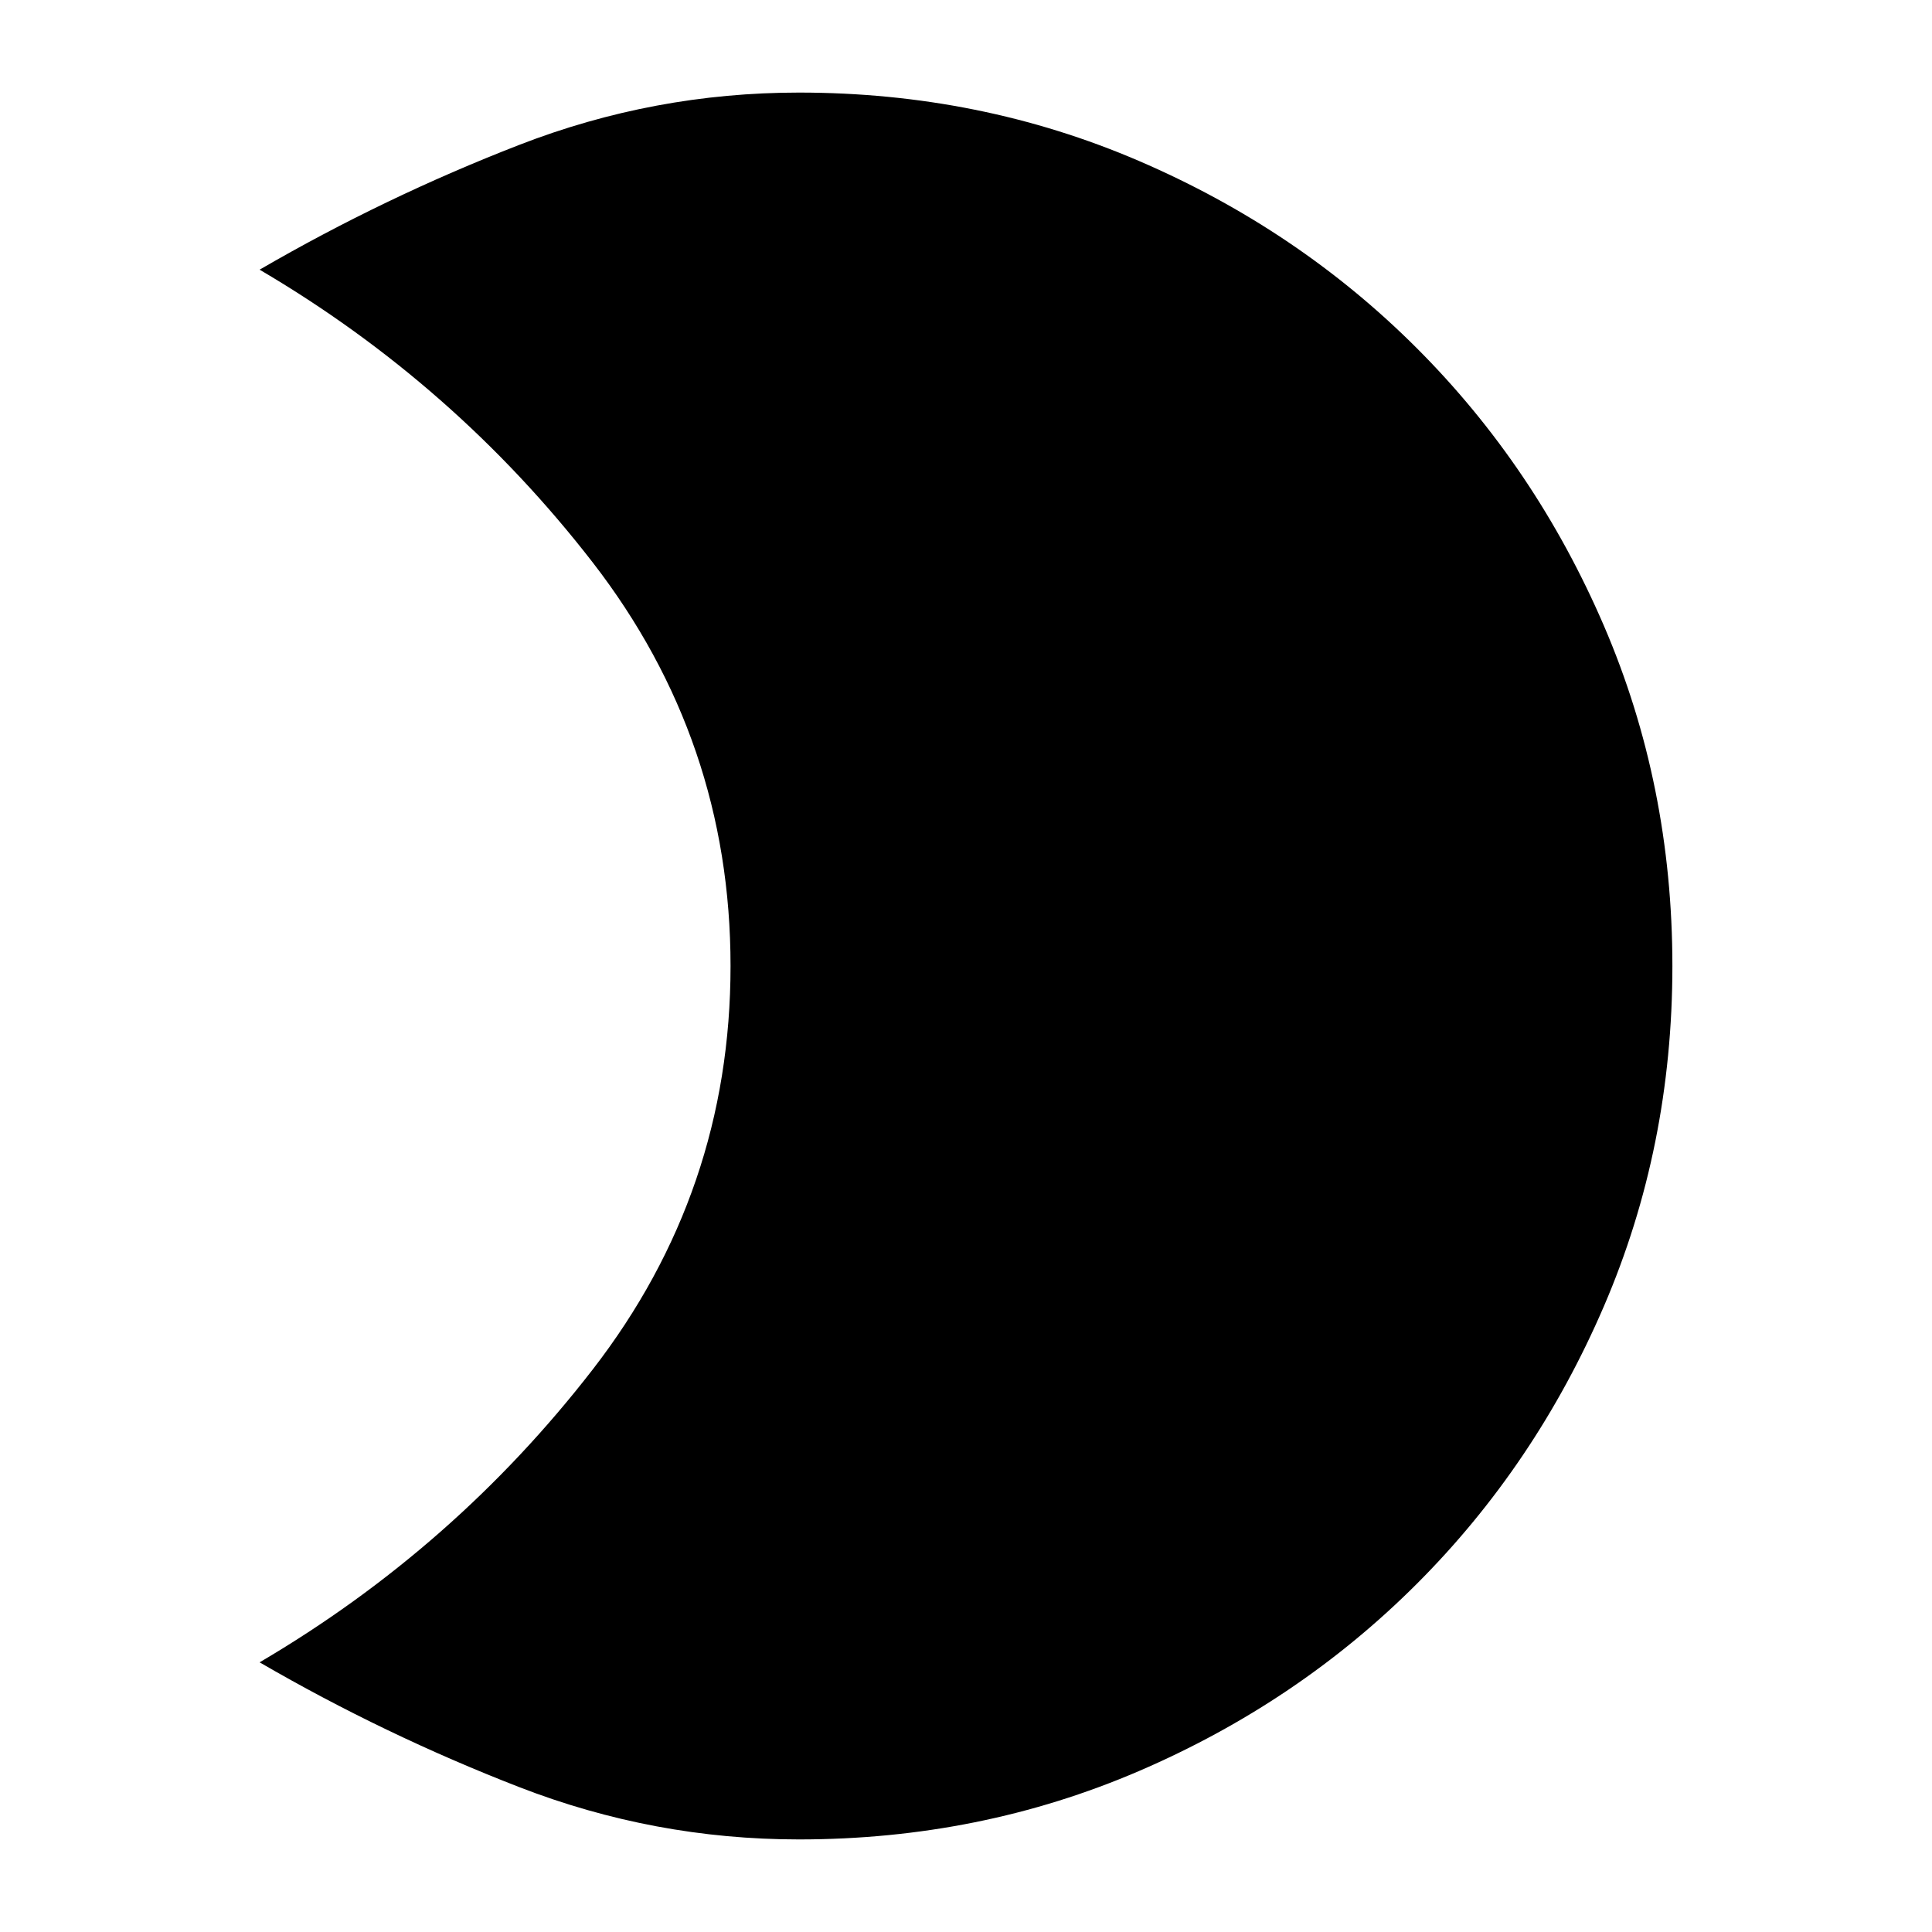 <svg xmlns="http://www.w3.org/2000/svg" height="24" width="24"><path d="M9.925 1.15q2.25 0 4.225.85 1.975.85 3.45 2.325t2.325 3.45q.85 1.975.85 4.225 0 2.25-.85 4.225-.85 1.975-2.325 3.45T14.15 22q-1.975.85-4.225.85-1.8 0-3.475-.65t-3.225-1.55q2.425-1.425 4.138-3.638Q9.075 14.8 9.075 12q0-2.8-1.712-5.013Q5.65 4.775 3.225 3.35q1.55-.9 3.225-1.55t3.475-.65Z"/></svg>